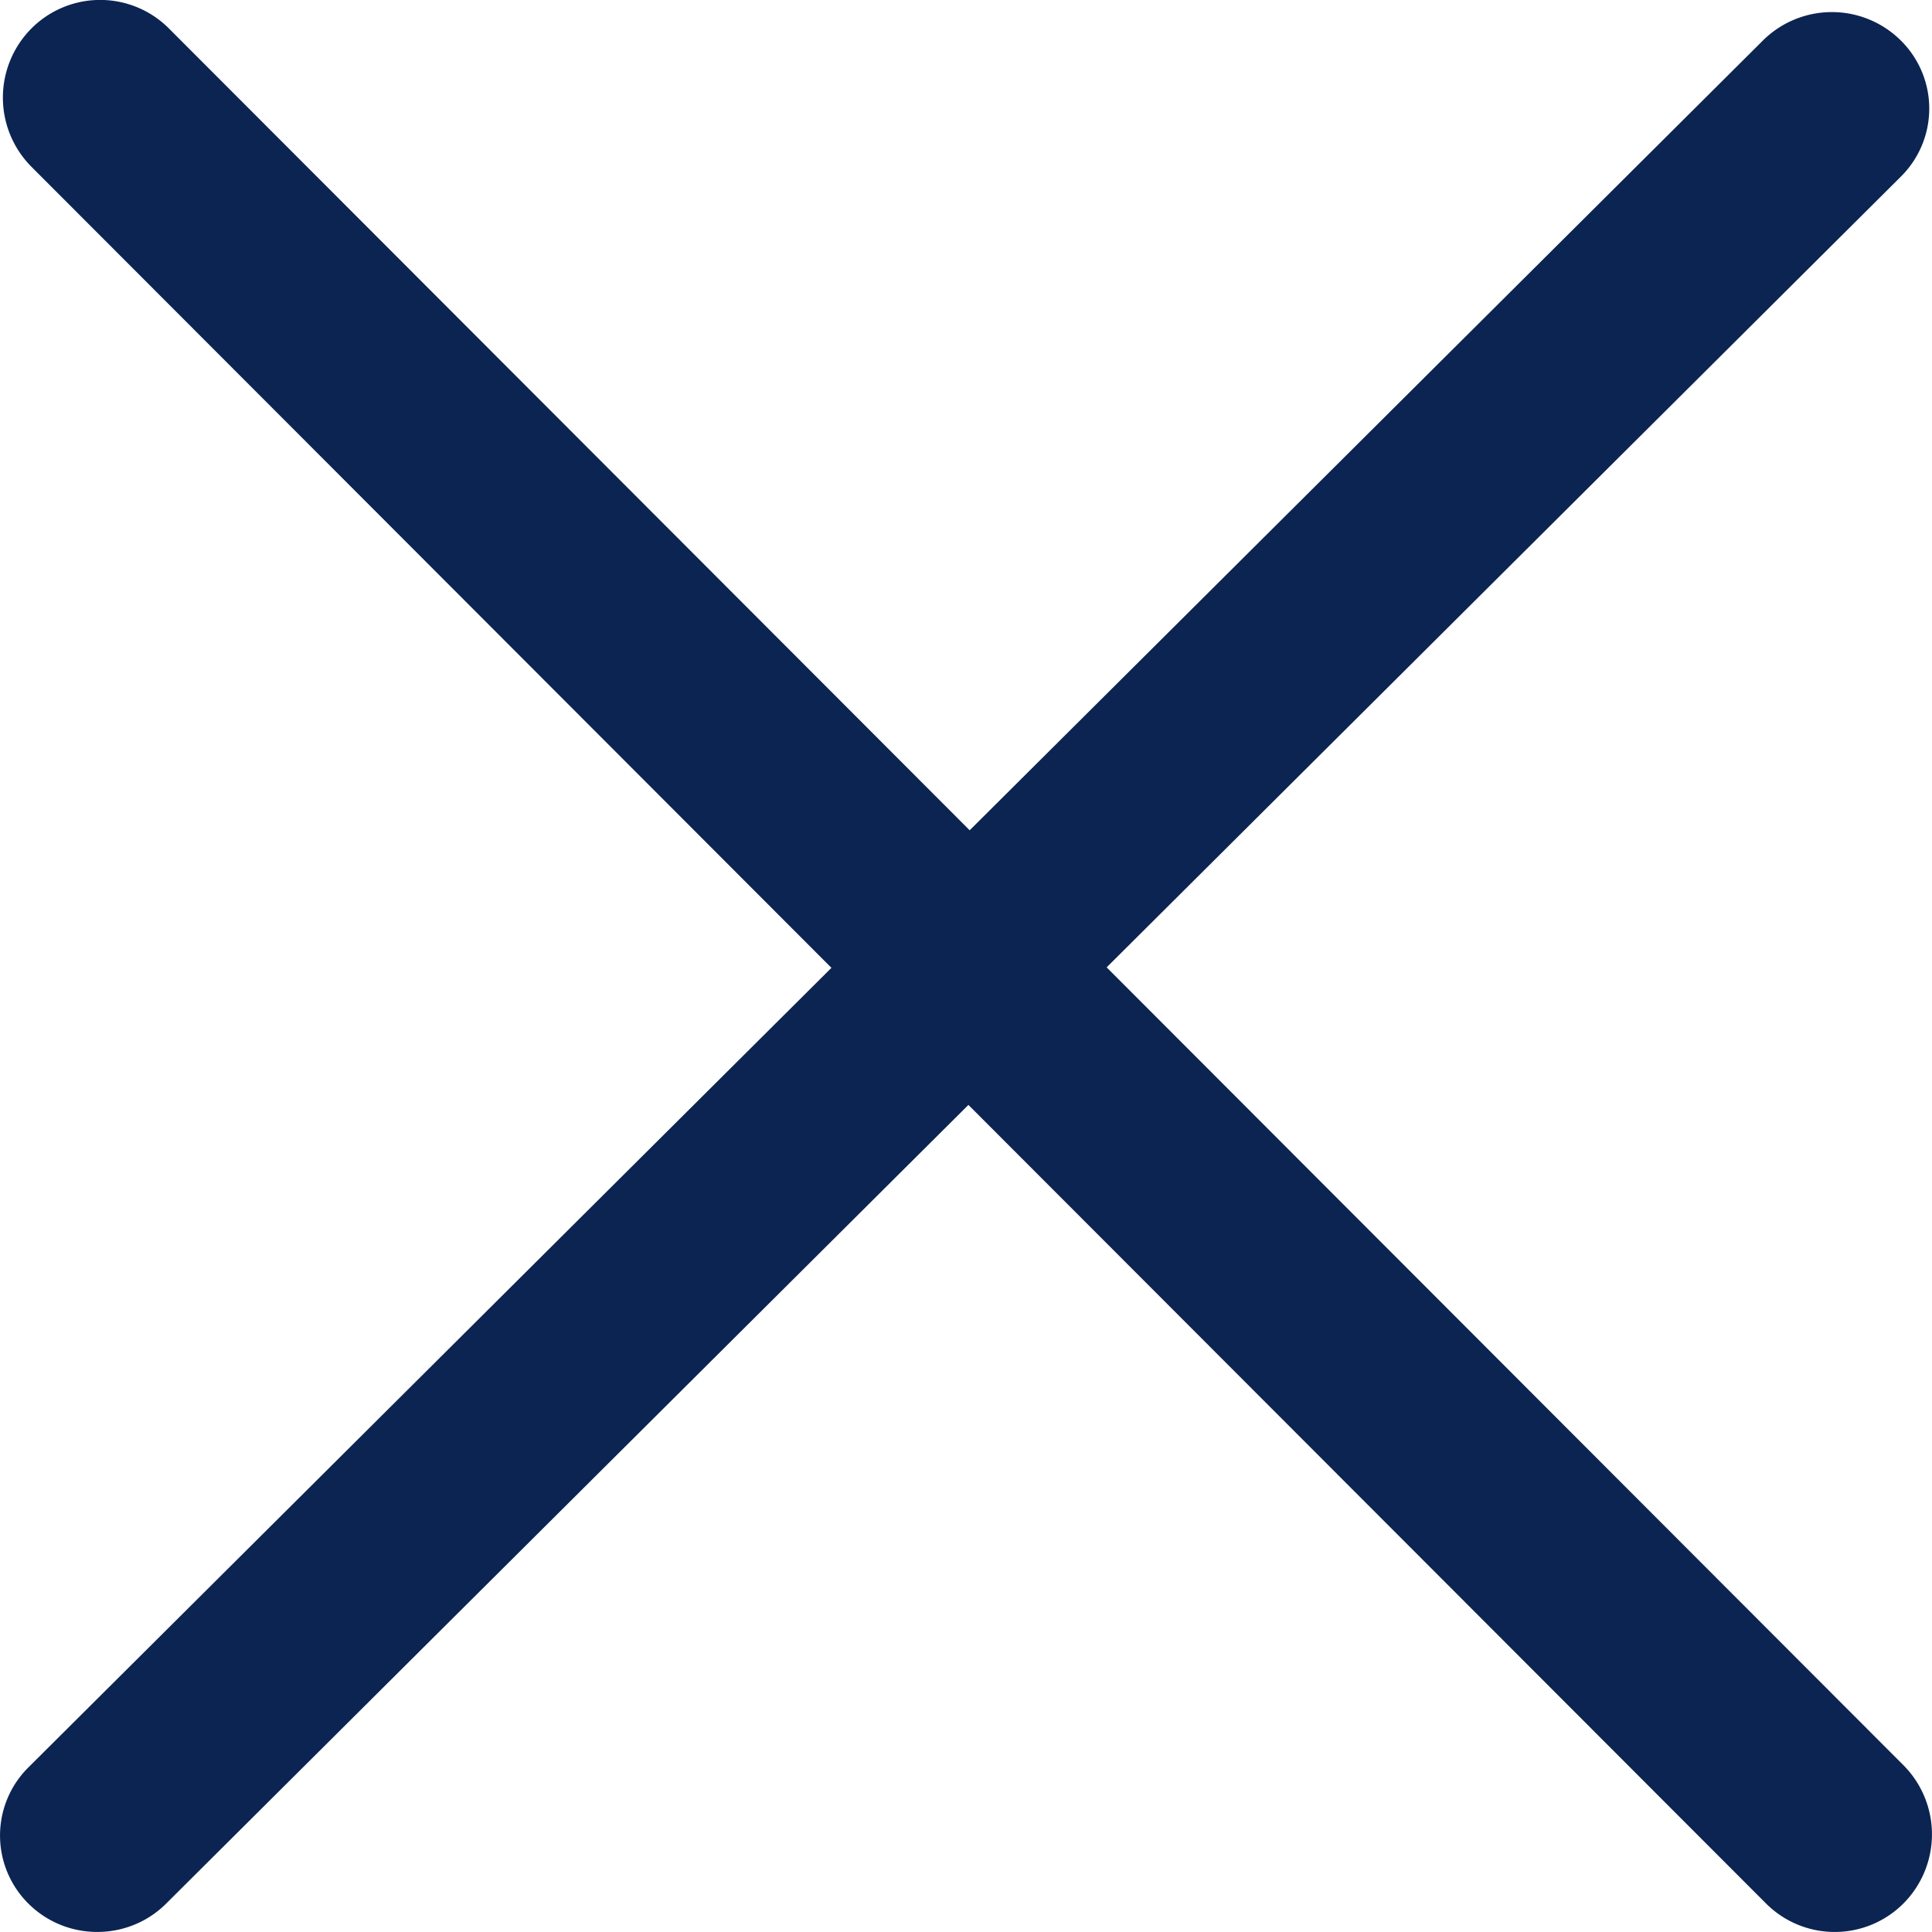 <svg xmlns="http://www.w3.org/2000/svg" width="20" height="20" viewBox="0 0 20 20"><g><g><path fill="#0c2452" d="M11.456 10.014l8.22-8.184a.991.991 0 0 0 0-1.412 1.013 1.013 0 0 0-1.425 0l-8.213 8.177-8.289-8.3a1.005 1.005 0 0 0-1.424 0 1.015 1.015 0 0 0 0 1.431l8.282 8.293-8.312 8.276a.993.993 0 0 0 0 1.412c.393.39 1.031.39 1.424 0l8.306-8.269 8.256 8.266a1.005 1.005 0 0 0 1.424 0 1.015 1.015 0 0 0 0-1.43z"/></g></g></svg>